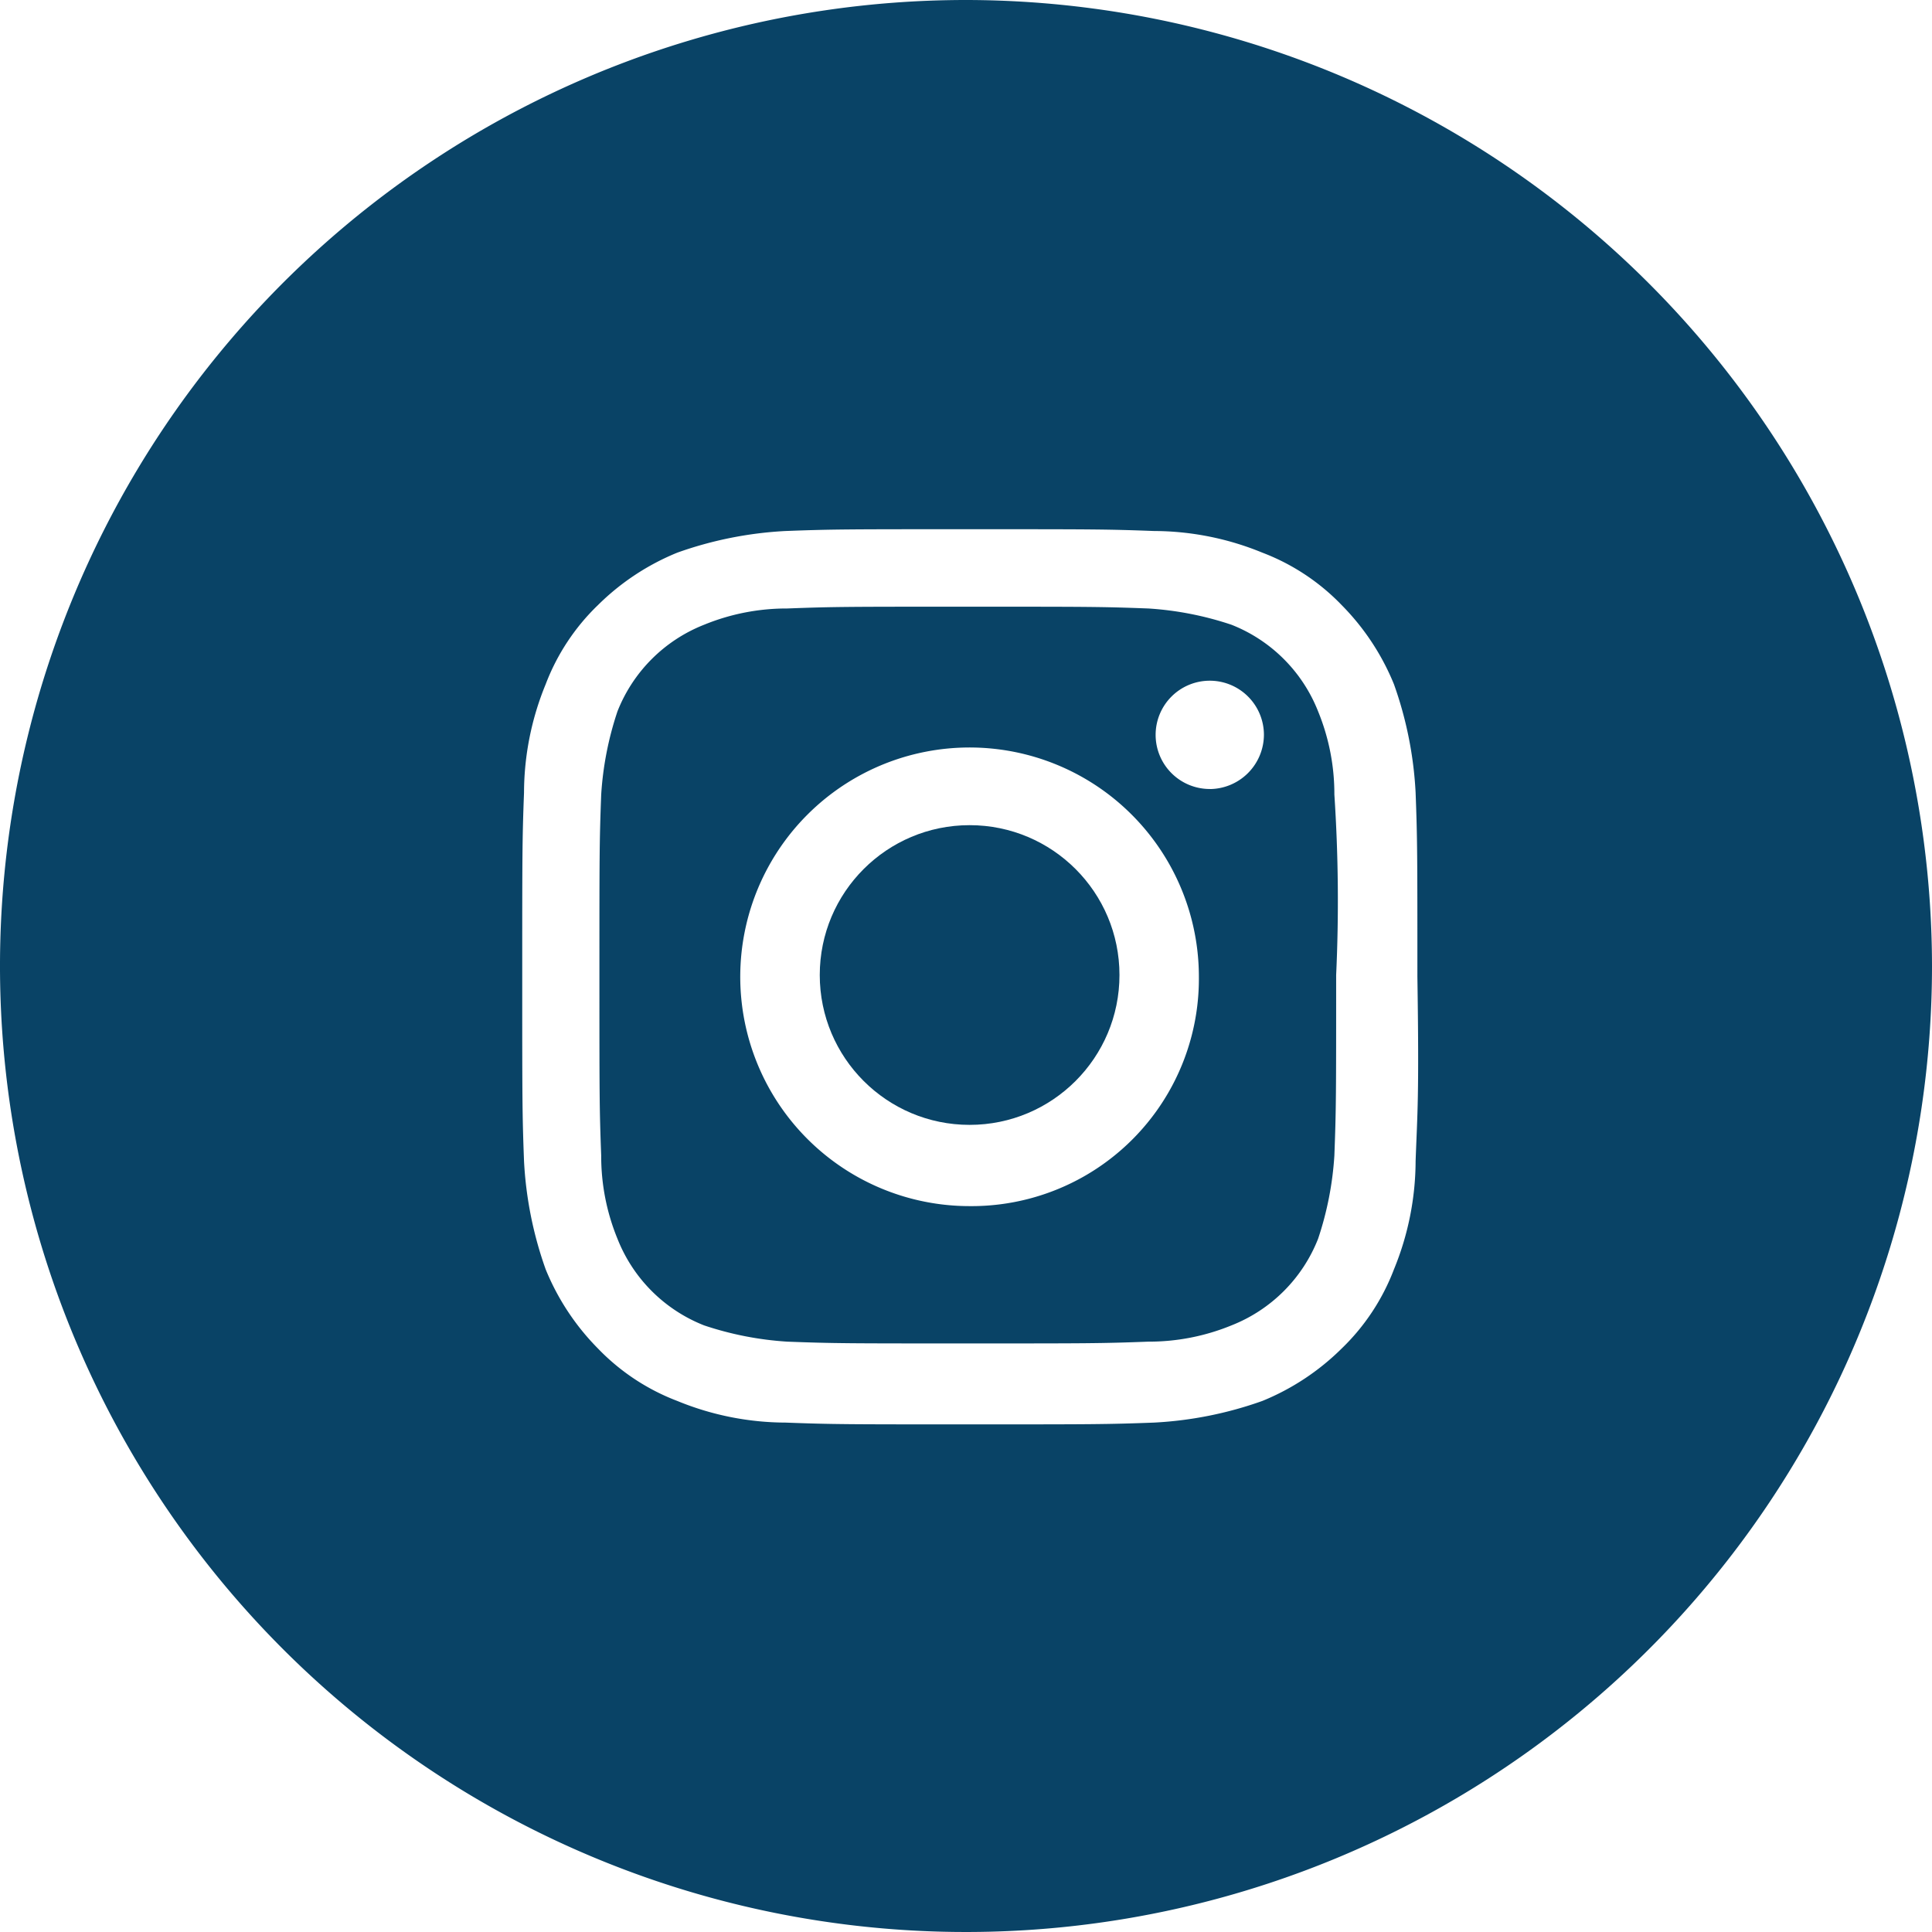 <svg xmlns="http://www.w3.org/2000/svg" width="30" height="30" viewBox="0 0 39 39"><g transform="translate(0)"><path d="M19.5,0A19.5,19.5,0,1,0,39,19.5,19.522,19.522,0,0,0,19.5,0Zm9.076,23.436a5.789,5.789,0,0,1-.437,2.187,4.383,4.383,0,0,1-1.057,1.6,4.9,4.9,0,0,1-1.6,1.057,7.678,7.678,0,0,1-2.187.437c-.948.036-1.276.036-3.718.036s-2.77,0-3.718-.036a5.789,5.789,0,0,1-2.187-.437,4.383,4.383,0,0,1-1.6-1.057,4.9,4.9,0,0,1-1.057-1.6,7.678,7.678,0,0,1-.437-2.187c-.036-.948-.036-1.276-.036-3.718s0-2.77.036-3.718a5.789,5.789,0,0,1,.437-2.187,4.383,4.383,0,0,1,1.057-1.6,4.9,4.9,0,0,1,1.6-1.057,7.678,7.678,0,0,1,2.187-.437c.948-.036,1.276-.036,3.718-.036s2.77,0,3.718.036a5.788,5.788,0,0,1,2.187.437,4.383,4.383,0,0,1,1.6,1.057,4.9,4.9,0,0,1,1.057,1.6A7.678,7.678,0,0,1,28.576,16c.036.948.036,1.276.036,3.718C28.649,22.161,28.612,22.452,28.576,23.436Z" fill="#094366"/><g transform="translate(12.101 12.247)"><ellipse cx="3.025" cy="3.025" rx="3.025" ry="3.025" transform="translate(4.447 4.41)" fill="#094366"/><path d="M48.035,37.391a4.392,4.392,0,0,0-.328-1.677,3.1,3.1,0,0,0-1.75-1.75,6.568,6.568,0,0,0-1.677-.328c-.948-.036-1.239-.036-3.645-.036s-2.7,0-3.645.036a4.392,4.392,0,0,0-1.677.328,3.1,3.1,0,0,0-1.75,1.75,6.568,6.568,0,0,0-.328,1.677c-.036.948-.036,1.239-.036,3.645s0,2.7.036,3.645a4.392,4.392,0,0,0,.328,1.677,3.1,3.1,0,0,0,1.75,1.75,6.568,6.568,0,0,0,1.677.328c.948.036,1.239.036,3.645.036s2.7,0,3.645-.036a4.392,4.392,0,0,0,1.677-.328,3.1,3.1,0,0,0,1.75-1.75,6.568,6.568,0,0,0,.328-1.677c.036-.948.036-1.239.036-3.645A32.557,32.557,0,0,0,48.035,37.391ZM40.672,45.7A4.629,4.629,0,1,1,45.3,41.072,4.589,4.589,0,0,1,40.672,45.7Zm4.848-8.42a1.093,1.093,0,1,1,1.093-1.093A1.1,1.1,0,0,1,45.52,37.281Z" transform="translate(-33.2 -33.6)" fill="#094366"/></g></g></svg>